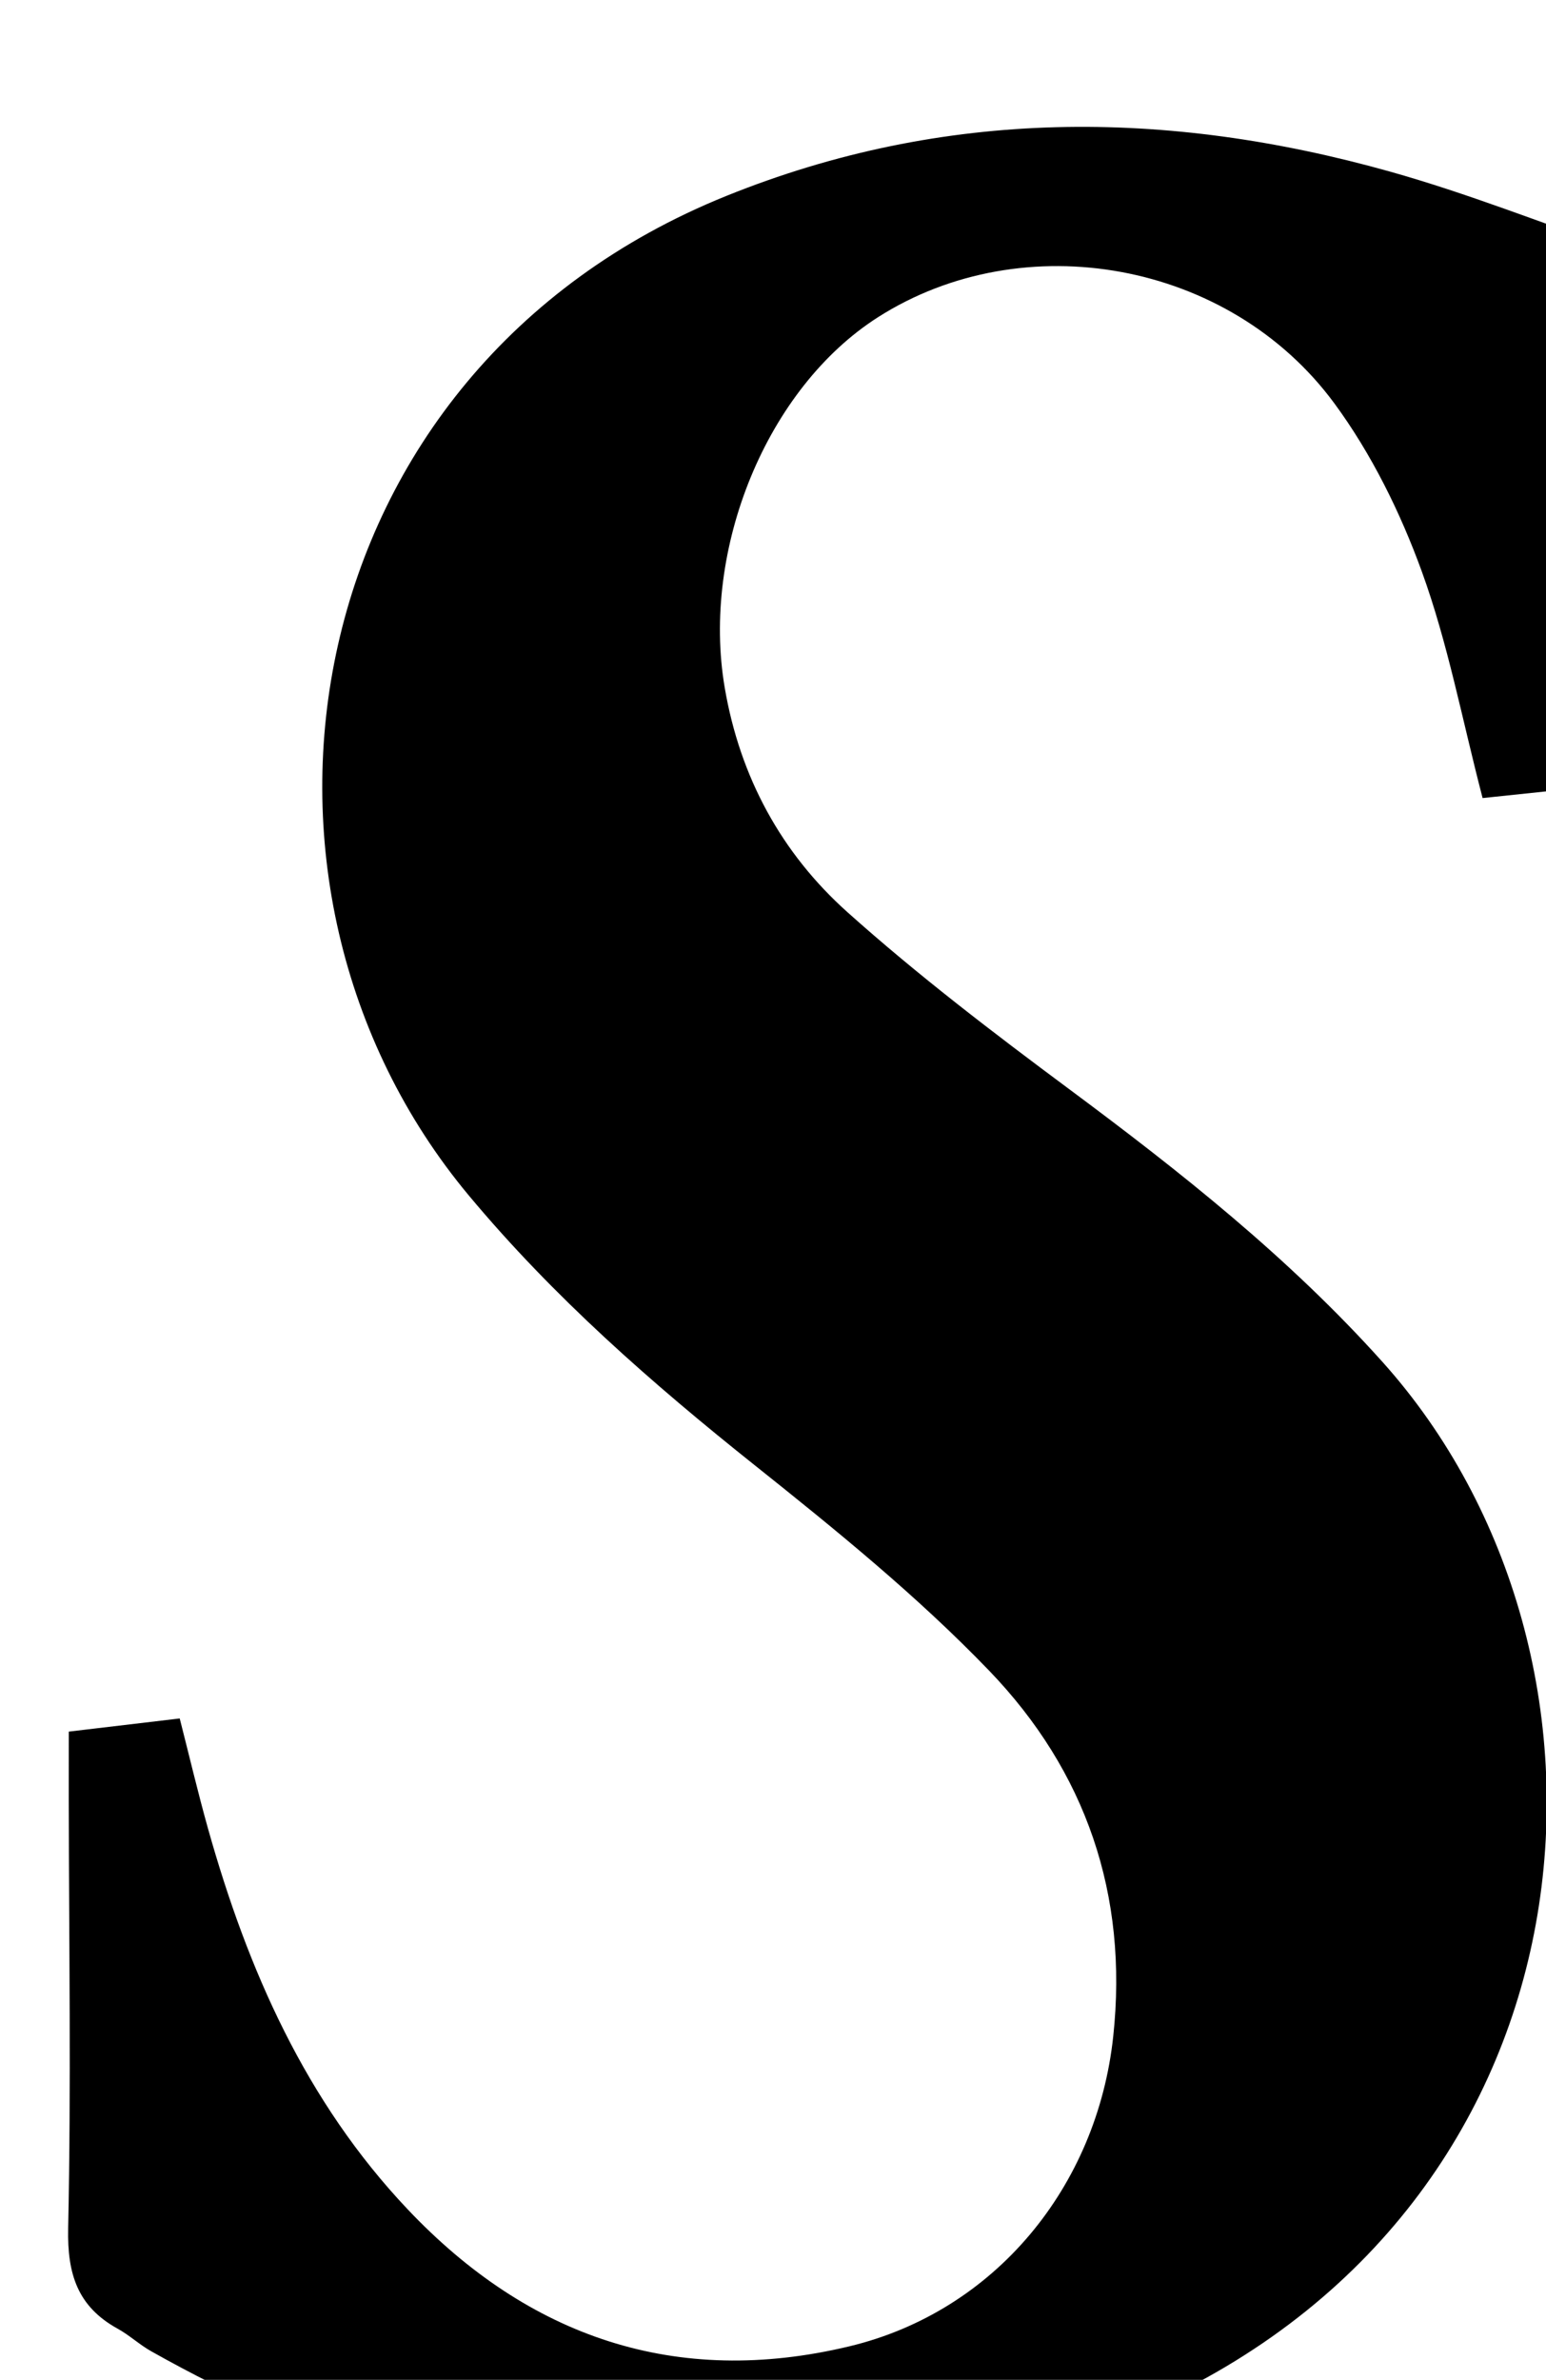 <?xml version="1.0" encoding="iso-8859-1"?>
<!-- Generator: Adobe Illustrator 25.2.1, SVG Export Plug-In . SVG Version: 6.00 Build 0)  -->
<svg version="1.1" xmlns="http://www.w3.org/2000/svg" xmlns:xlink="http://www.w3.org/1999/xlink" x="0px" y="0px"
	 viewBox="0 0 133.408 205.327" style="enable-background:new 0 0 133.408 205.327;" xml:space="preserve">
<g>
	<path d="M5.936,149.4c3.525-0.418,6.312-0.748,9.572-1.135c0.819,3.202,1.564,6.377,2.445,9.514
		c3.417,12.164,8.425,23.542,17.23,32.842c10.441,11.027,23.162,15.392,38.091,11.82c12.581-3.01,21.396-13.777,22.788-26.732
		c1.315-12.234-2.366-22.901-10.707-31.568c-6.199-6.441-13.226-12.141-20.236-17.729c-8.882-7.08-17.334-14.488-24.654-23.257
		C18.11,76.37,25.286,32.011,62.662,16.91c18.824-7.606,38.008-7.52,57.287-2.104c6.665,1.872,13.132,4.447,19.338,6.579
		c-0.557,15.939-1.084,31.036-1.622,46.448c-3.323,0.349-6.558,0.689-9.728,1.022c-1.773-6.804-2.997-13.362-5.246-19.548
		c-1.851-5.094-4.349-10.165-7.553-14.515c-9.061-12.3-26.827-15.421-39.367-7.428c-9.602,6.12-15.273,20-13.233,31.968
		c1.314,7.709,4.886,14.264,10.585,19.365c6.063,5.427,12.567,10.388,19.106,15.247c9.64,7.162,18.979,14.543,27.07,23.561
		c22.714,25.318,19.473,71.923-19.593,89.868c-29.431,13.52-58.522,11.337-86.66-4.512c-1.011-0.57-1.882-1.389-2.898-1.949
		c-3.455-1.906-4.349-4.722-4.266-8.643c0.263-12.327,0.069-24.663,0.052-36.996C5.934,153.468,5.936,151.663,5.936,149.4z"/>
</g>
</svg>
